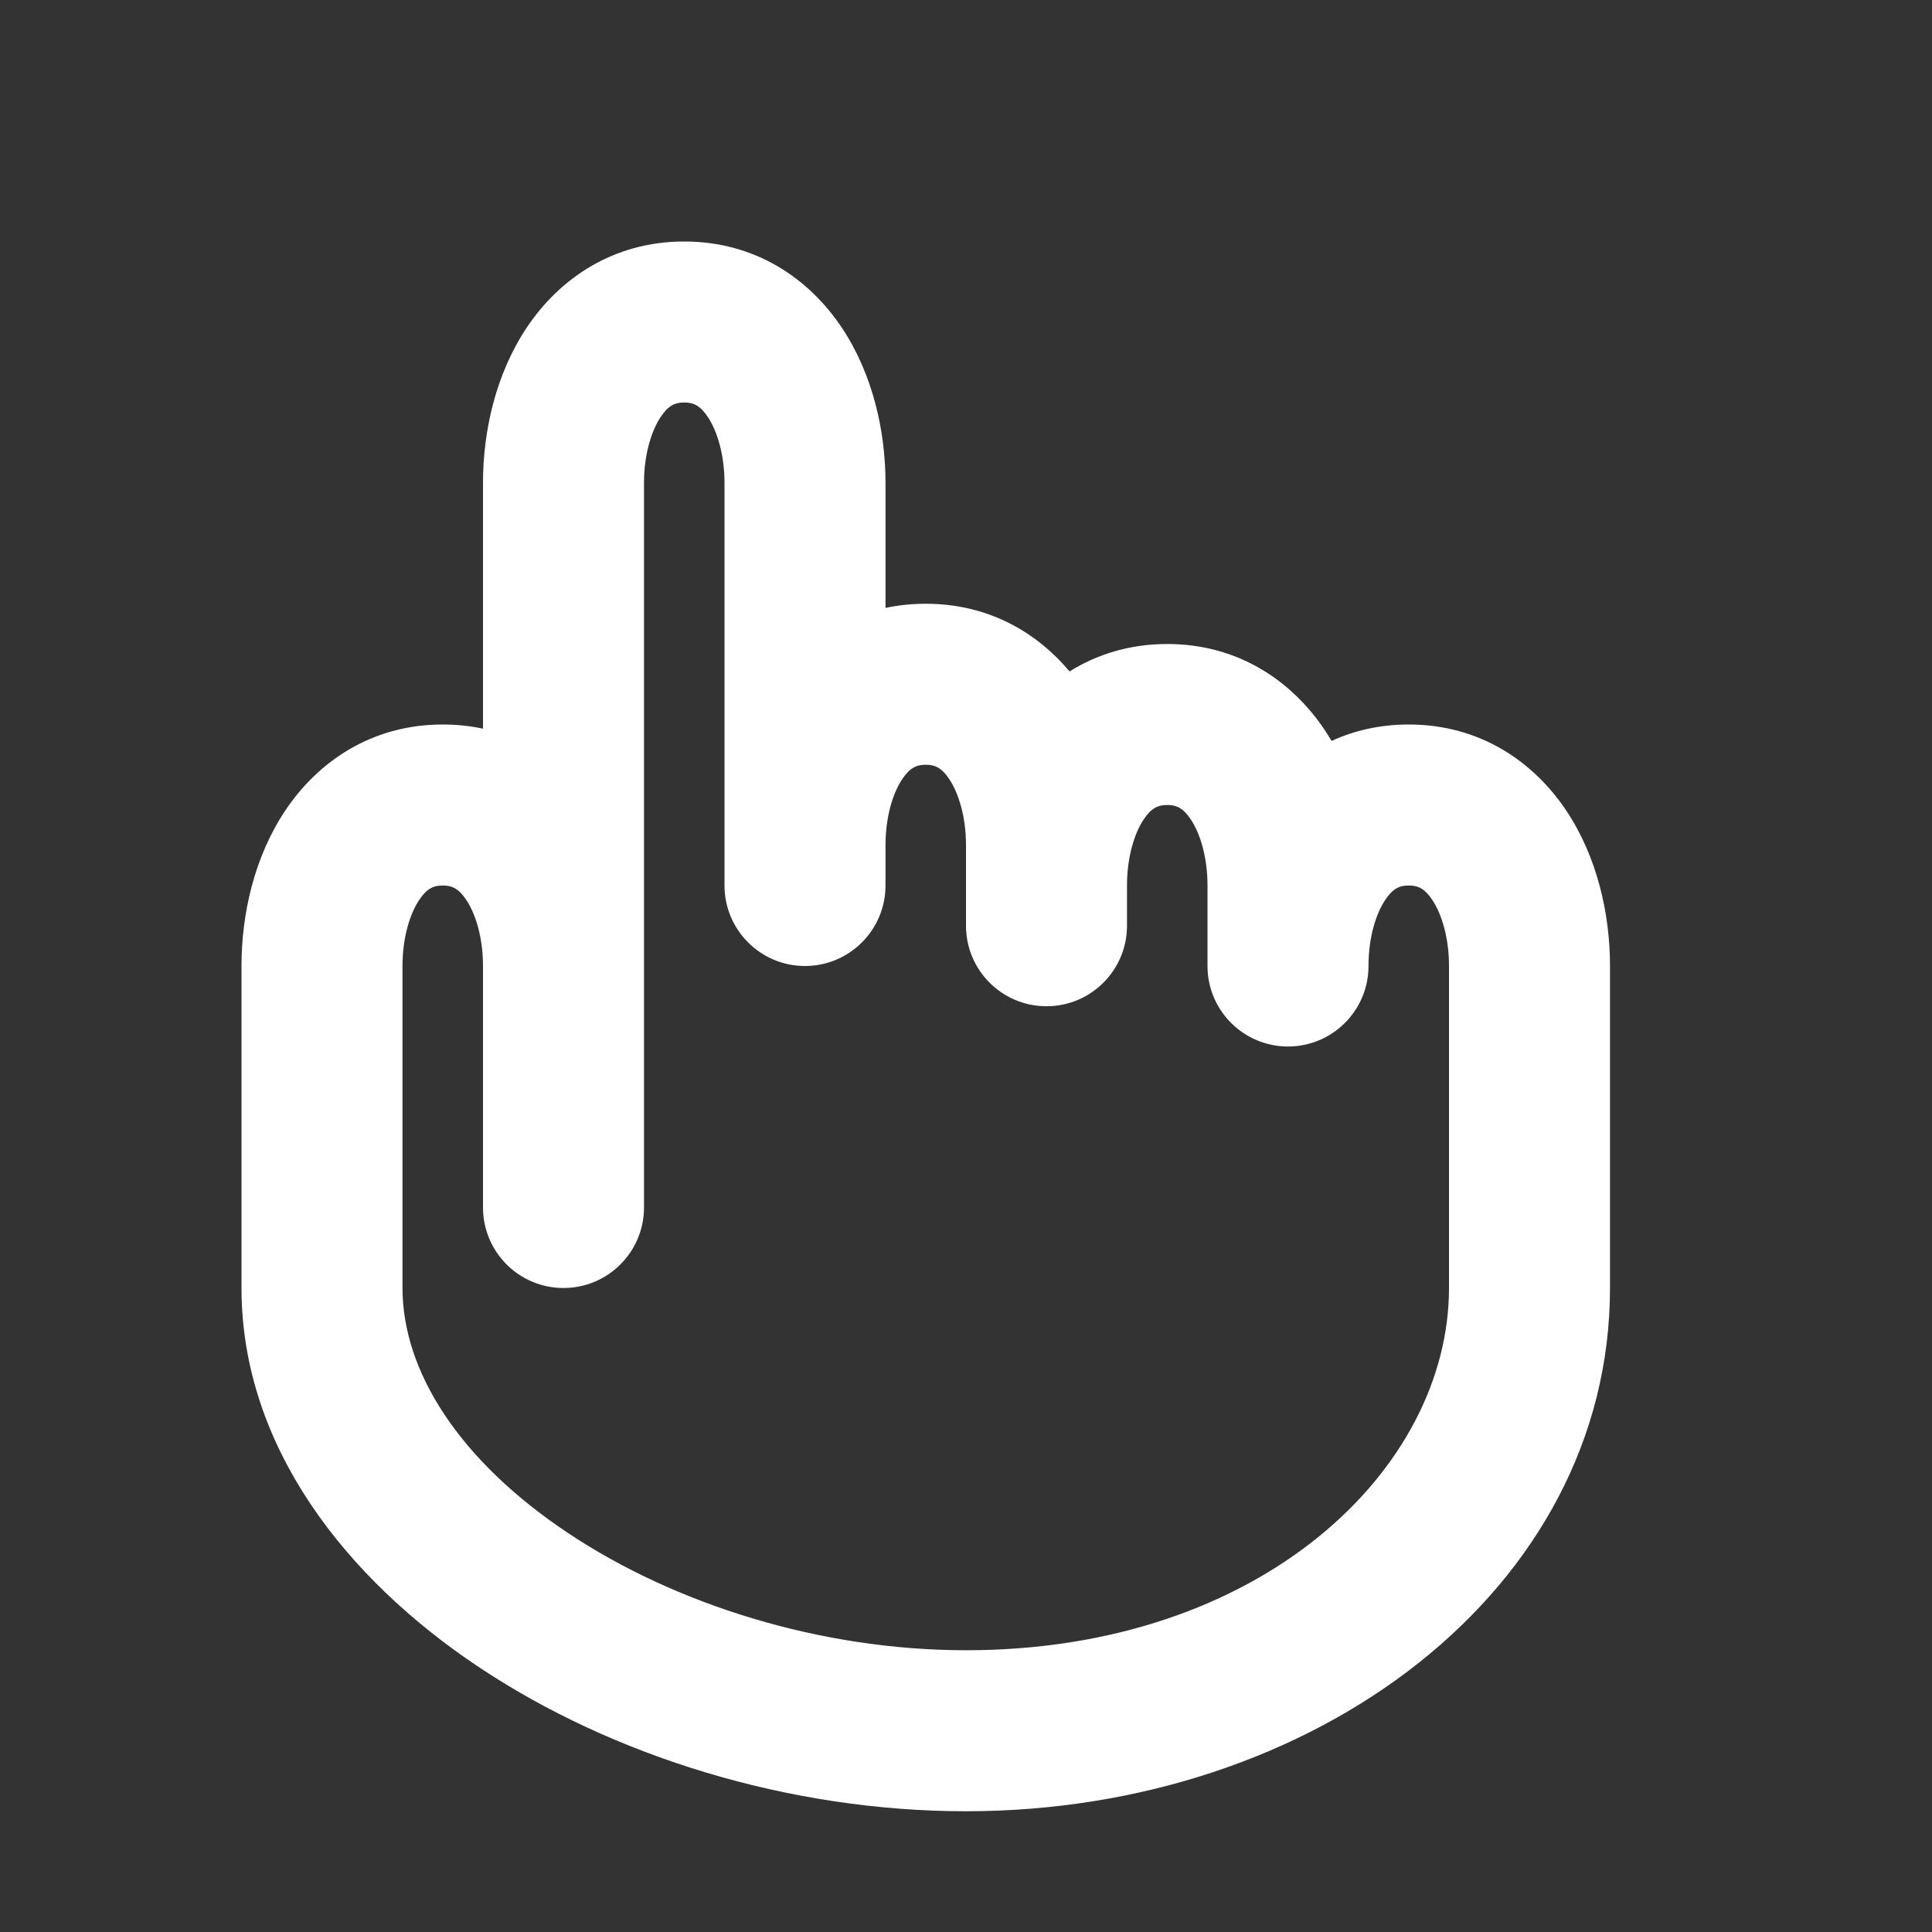 <?xml version="1.0" encoding="utf-8"?><!-- Uploaded to: SVG Repo, www.svgrepo.com, Generator: SVG Repo Mixer Tools -->
<svg width="800px" height="800px" viewBox="0 0 24 24" fill="none" xmlns="http://www.w3.org/2000/svg">
<rect x="0" y="0" width="24" height="24" fill="#333333" stroke="none"/>
<path fill-rule="evenodd" clip-rule="evenodd" d="M8.207 5.18C8.091 5.354 8 5.648 8 6V12V15C8 15.552 7.552 16 7 16C6.448 16 6 15.552 6 15V12C6 11.648 5.909 11.354 5.793 11.18C5.697 11.035 5.612 11 5.5 11C5.388 11 5.303 11.035 5.207 11.18C5.091 11.354 5 11.648 5 12V16C5 17.033 5.701 18.14 7.055 19.043C8.387 19.931 10.194 20.5 12 20.5C15.668 20.5 18 18.251 18 16V12C18 11.648 17.909 11.354 17.793 11.18C17.697 11.035 17.612 11 17.5 11C17.388 11 17.303 11.035 17.207 11.18C17.091 11.354 17 11.648 17 12C17 12.552 16.552 13 16 13C15.448 13 15 12.552 15 12V11C15 10.648 14.909 10.354 14.793 10.18C14.697 10.035 14.612 10 14.5 10C14.388 10 14.303 10.035 14.207 10.18C14.091 10.354 14 10.648 14 11V11.5C14 12.052 13.552 12.5 13 12.5C12.448 12.5 12 12.052 12 11.5V11V10.5C12 10.148 11.909 9.854 11.793 9.68C11.697 9.535 11.612 9.5 11.5 9.5C11.388 9.5 11.303 9.535 11.207 9.68C11.091 9.854 11 10.148 11 10.5V11C11 11.552 10.552 12 10 12C9.448 12 9 11.552 9 11V10.5V6C9 5.648 8.909 5.354 8.793 5.18C8.697 5.035 8.612 5 8.5 5C8.388 5 8.303 5.035 8.207 5.18ZM11 7.552V6C11 5.352 10.841 4.646 10.457 4.07C10.053 3.465 9.388 3 8.5 3C7.612 3 6.947 3.465 6.543 4.07C6.159 4.646 6 5.352 6 6V9.052C5.842 9.018 5.675 9 5.5 9C4.612 9 3.947 9.465 3.543 10.07C3.159 10.646 3 11.352 3 12V16C3 17.967 4.299 19.61 5.945 20.707C7.612 21.819 9.806 22.5 12 22.5C16.332 22.5 20 19.749 20 16V12C20 11.352 19.841 10.646 19.457 10.07C19.053 9.465 18.388 9 17.5 9C17.143 9 16.823 9.075 16.541 9.204C16.514 9.159 16.486 9.114 16.457 9.07C16.053 8.465 15.388 8 14.5 8C14.031 8 13.624 8.13 13.286 8.341C12.876 7.851 12.272 7.5 11.5 7.5C11.325 7.5 11.158 7.518 11 7.552Z" fill="#ffffff"/>
</svg>